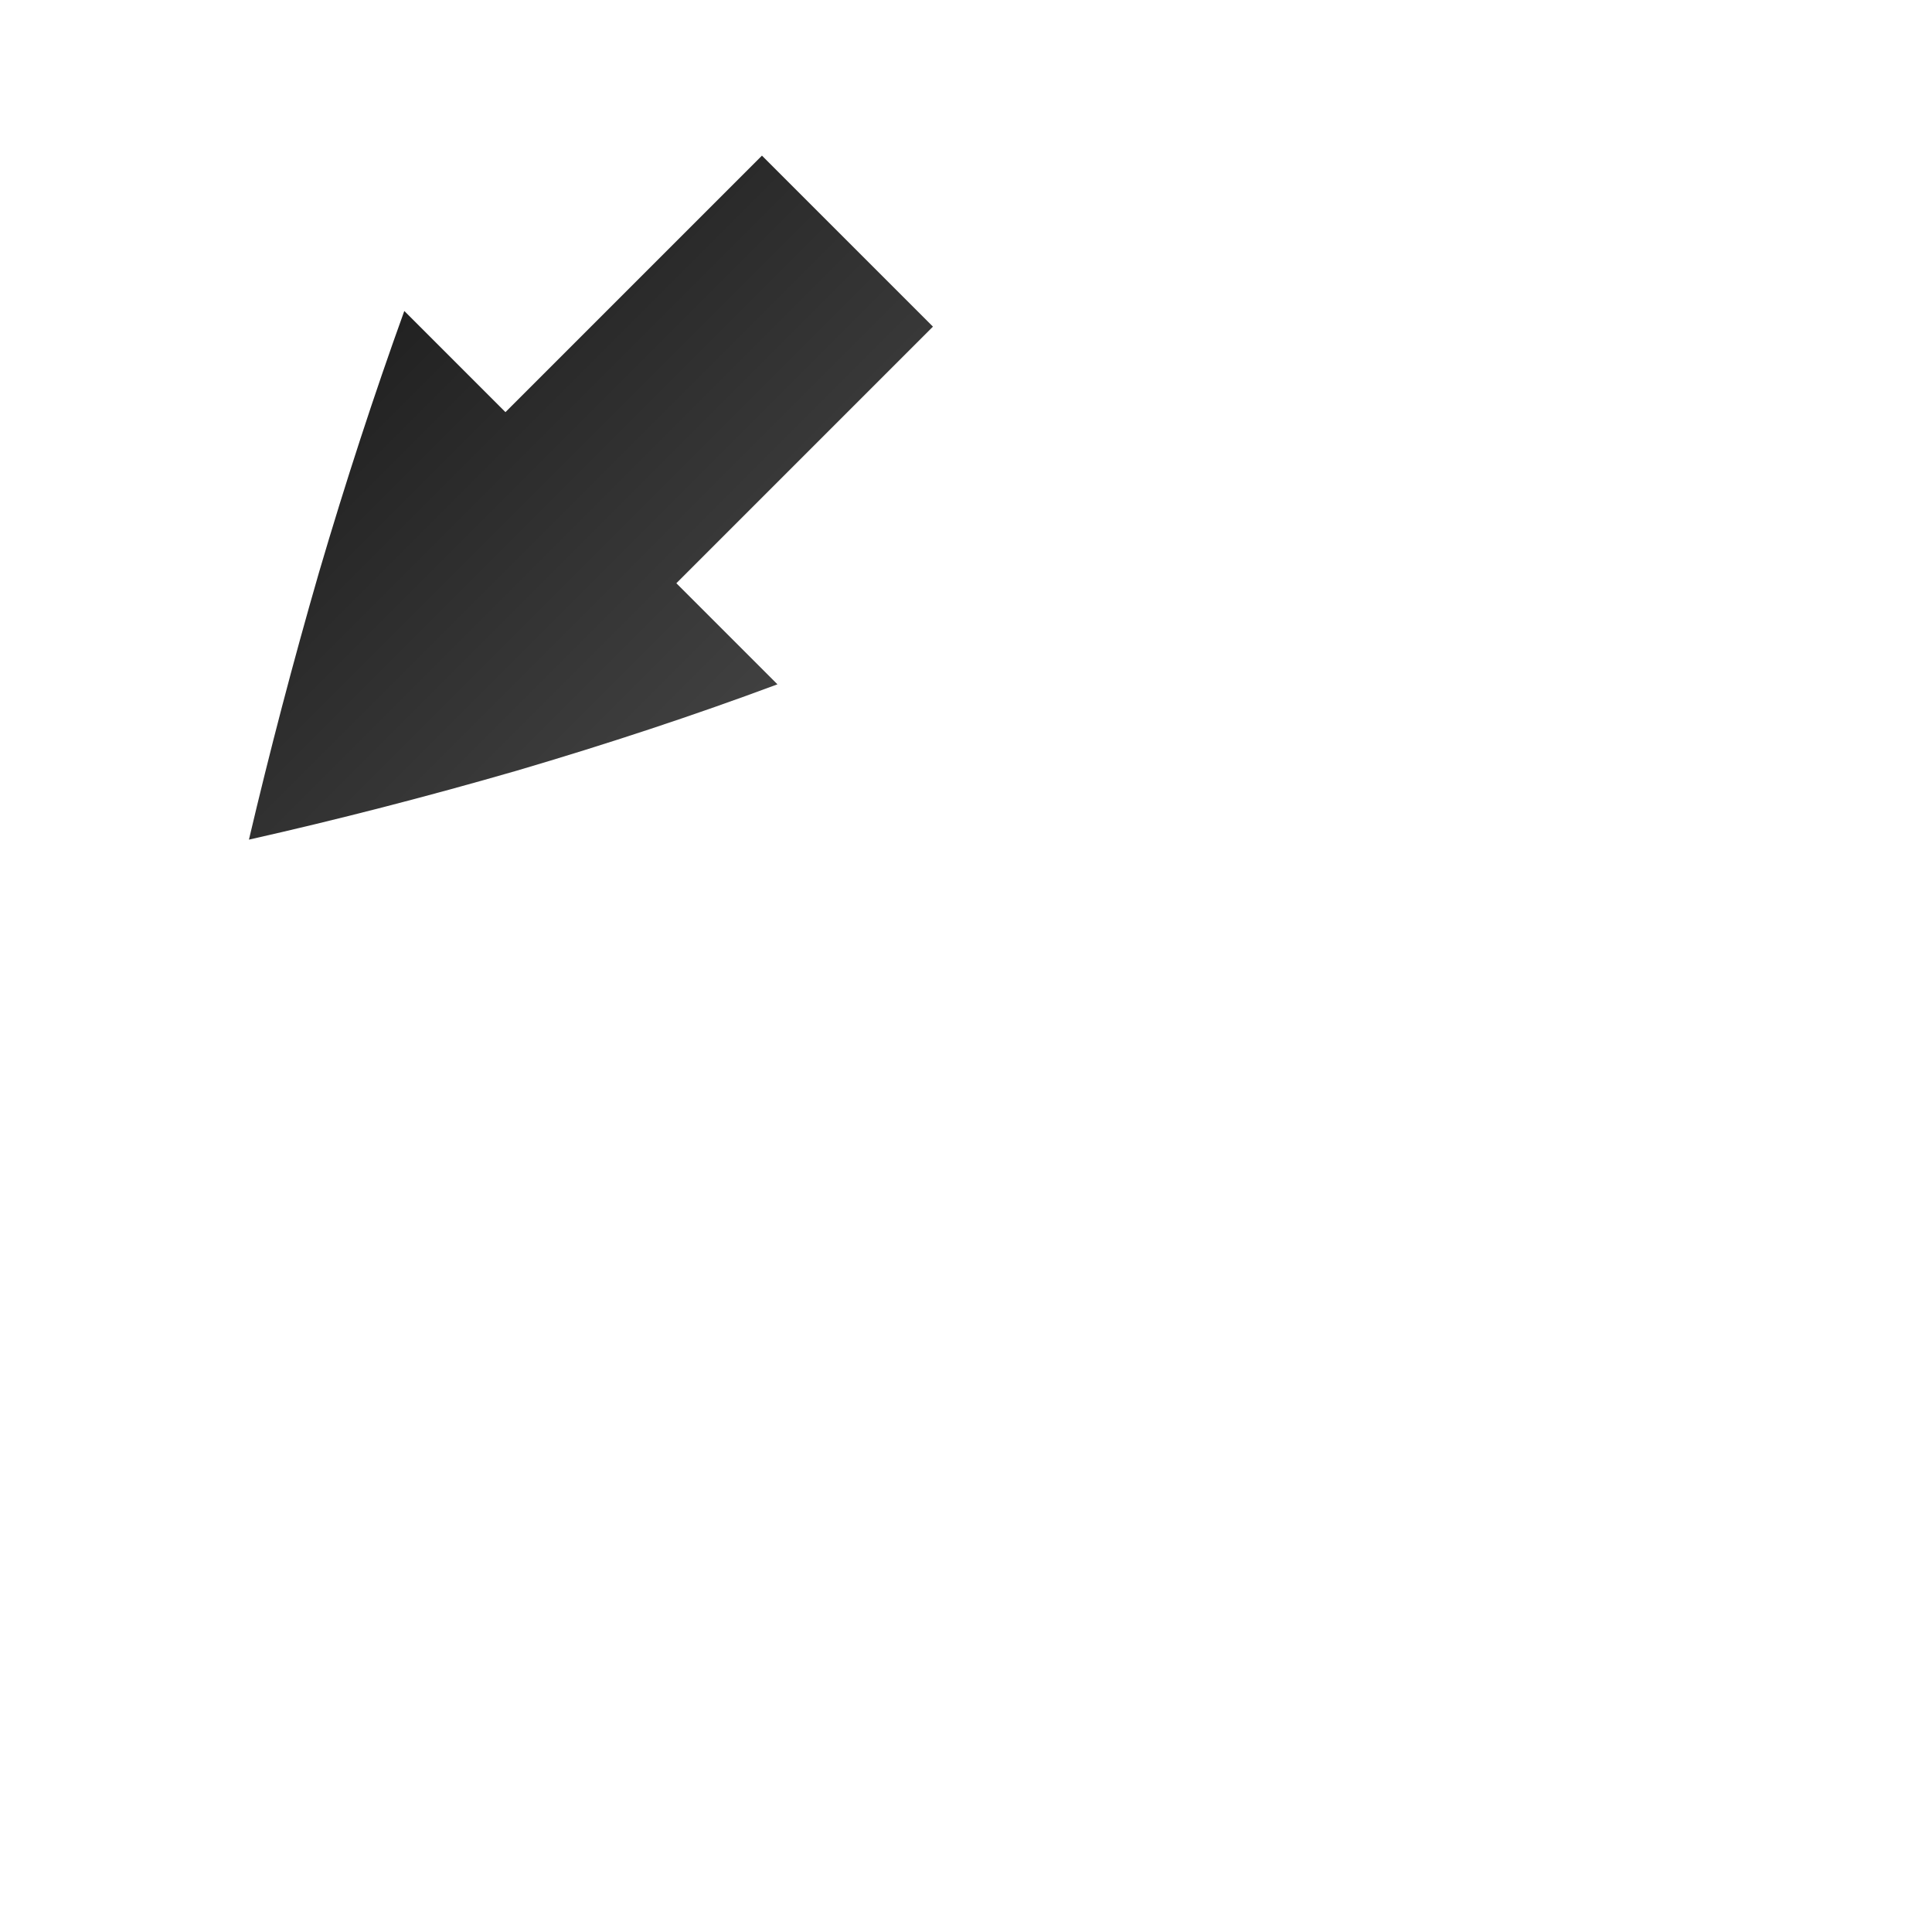 <?xml version="1.0" encoding="UTF-8" standalone="no"?>
<!-- Created with Inkscape (http://www.inkscape.org/) -->

<svg
   xmlns:dc="http://purl.org/dc/elements/1.1/"
   xmlns:cc="http://creativecommons.org/ns#"
   xmlns:rdf="http://www.w3.org/1999/02/22-rdf-syntax-ns#"
   xmlns:svg="http://www.w3.org/2000/svg"
   xmlns="http://www.w3.org/2000/svg"
   xmlns:xlink="http://www.w3.org/1999/xlink"
   xmlns:sodipodi="http://sodipodi.sourceforge.net/DTD/sodipodi-0.dtd"
   xmlns:inkscape="http://www.inkscape.org/namespaces/inkscape"
   width="32"
   height="32"
   viewBox="0 0 8.467 8.467"
   version="1.1"
   id="svg8"
   inkscape:version="0.92.5 (2060ec1f9f, 2020-04-08)"
   sodipodi:docname="tab_select_sw.svg">
  <defs
     id="defs2">
    <linearGradient
       inkscape:collect="always"
       xlink:href="#linearGradient5796"
       id="linearGradient5169"
       x1="221"
       y1="-212.008"
       x2="237.885"
       y2="-212.008"
       gradientUnits="userSpaceOnUse"
       gradientTransform="rotate(-90,229,-212)" />
    <linearGradient
       inkscape:collect="always"
       id="linearGradient5796">
      <stop
         id="stop5794"
         offset="0"
         style="stop-color:#4d4d4d;stop-opacity:1" />
      <stop
         id="stop5792"
         offset="1"
         style="stop-color:#151515;stop-opacity:1;" />
    </linearGradient>
    <linearGradient
       inkscape:collect="always"
       xlink:href="#linearGradient5796"
       id="linearGradient5171"
       x1="221"
       y1="-213"
       x2="237"
       y2="-213"
       gradientUnits="userSpaceOnUse"
       gradientTransform="rotate(-90,229,-212)" />
    <filter
       inkscape:collect="always"
       style="color-interpolation-filters:sRGB"
       id="filter4342"
       x="-0.097"
       width="1.195"
       y="-0.156"
       height="1.312">
      <feGaussianBlur
         inkscape:collect="always"
         stdDeviation="0.568"
         id="feGaussianBlur4344" />
    </filter>
    <filter
       inkscape:collect="always"
       style="color-interpolation-filters:sRGB"
       id="filter4336"
       x="-0.195"
       width="1.39"
       y="-0.312"
       height="1.625">
      <feGaussianBlur
         inkscape:collect="always"
         stdDeviation="1.137"
         id="feGaussianBlur4338" />
    </filter>
  </defs>
  <sodipodi:namedview
     id="base"
     pagecolor="#ffffff"
     bordercolor="#666666"
     borderopacity="1.0"
     inkscape:pageopacity="0.0"
     inkscape:pageshadow="2"
     inkscape:zoom="15.839192"
     inkscape:cx="11.82363"
     inkscape:cy="18.865385"
     inkscape:document-units="px"
     inkscape:current-layer="layer1"
     showgrid="true"
     units="px"
     inkscape:window-width="1920"
     inkscape:window-height="1011"
     inkscape:window-x="0"
     inkscape:window-y="32"
     inkscape:window-maximized="1">
    <inkscape:grid
       type="xygrid"
       id="grid826" />
  </sodipodi:namedview>
  <g
     inkscape:label="Calque 1"
     inkscape:groupmode="layer"
     id="layer1"
     transform="translate(0,-288.533)">
    <g
       id="g832"
       transform="matrix(-0.707,0.707,0.707,0.707,-202.583,82.04)">
      <path
         transform="matrix(0.265,0,0,0.265,-0.076,290.551)"
         inkscape:connector-curvature="0"
         id="path4309"
         d="m 9.009,3.217 v 0.787 1.865 h -6 v 5 h 6.002 v 2.645 l 0.707,-0.324 c 1.339,-0.612 2.703,-1.297 4.088,-2.053 v -0.002 h 0.002 c 1.371,-0.757 2.694,-1.538 3.969,-2.344 l 0.676,-0.426 -0.68,-0.422 c -1.273,-0.789 -2.595,-1.561 -3.965,-2.316 h -0.002 v -0.002 c -1.385,-0.755 -2.746,-1.447 -4.084,-2.074 z m 1,1.602 c 1.092,0.528 2.19,1.071 3.316,1.686 1.105,0.61 2.157,1.236 3.197,1.867 -1.041,0.642 -2.093,1.278 -3.199,1.889 -1.125,0.614 -2.222,1.148 -3.312,1.664 V 9.869 H 4.009 v -3 h 6 z"
         style="color:#000000;font-style:normal;font-variant:normal;font-weight:normal;font-stretch:normal;font-size:medium;line-height:normal;font-family:sans-serif;font-variant-ligatures:normal;font-variant-position:normal;font-variant-caps:normal;font-variant-numeric:normal;font-variant-alternates:normal;font-feature-settings:normal;text-indent:0;text-align:start;text-decoration:none;text-decoration-line:none;text-decoration-style:solid;text-decoration-color:#000000;letter-spacing:normal;word-spacing:normal;text-transform:none;writing-mode:lr-tb;direction:ltr;text-orientation:mixed;dominant-baseline:auto;baseline-shift:baseline;text-anchor:start;white-space:normal;shape-padding:0;clip-rule:nonzero;display:inline;overflow:visible;visibility:visible;opacity:0.2;isolation:auto;mix-blend-mode:normal;color-interpolation:sRGB;color-interpolation-filters:linearRGB;solid-color:#000000;solid-opacity:1;vector-effect:none;fill:#000000;fill-opacity:1;fill-rule:nonzero;stroke:none;stroke-width:1;stroke-linecap:butt;stroke-linejoin:miter;stroke-miterlimit:4;stroke-dasharray:none;stroke-dashoffset:0;stroke-opacity:1;marker:none;filter:url(#filter4336);color-rendering:auto;image-rendering:auto;shape-rendering:auto;text-rendering:auto;enable-background:accumulate" />
      <path
         transform="matrix(0.265,0,0,0.265,-0.076,290.551)"
         inkscape:connector-curvature="0"
         id="path4340"
         d="m 9.009,3.217 v 0.787 1.865 h -6 v 5 h 6.002 v 2.645 l 0.707,-0.324 c 1.339,-0.612 2.703,-1.297 4.088,-2.053 v -0.002 h 0.002 c 1.371,-0.757 2.694,-1.538 3.969,-2.344 l 0.676,-0.426 -0.68,-0.422 c -1.273,-0.789 -2.595,-1.561 -3.965,-2.316 h -0.002 v -0.002 c -1.385,-0.755 -2.746,-1.447 -4.084,-2.074 z m 1,1.602 c 1.092,0.528 2.19,1.071 3.316,1.686 1.105,0.61 2.157,1.236 3.197,1.867 -1.041,0.642 -2.093,1.278 -3.199,1.889 -1.125,0.614 -2.222,1.148 -3.312,1.664 V 9.869 H 4.009 v -3 h 6 z"
         style="color:#000000;font-style:normal;font-variant:normal;font-weight:normal;font-stretch:normal;font-size:medium;line-height:normal;font-family:sans-serif;font-variant-ligatures:normal;font-variant-position:normal;font-variant-caps:normal;font-variant-numeric:normal;font-variant-alternates:normal;font-feature-settings:normal;text-indent:0;text-align:start;text-decoration:none;text-decoration-line:none;text-decoration-style:solid;text-decoration-color:#000000;letter-spacing:normal;word-spacing:normal;text-transform:none;writing-mode:lr-tb;direction:ltr;text-orientation:mixed;dominant-baseline:auto;baseline-shift:baseline;text-anchor:start;white-space:normal;shape-padding:0;clip-rule:nonzero;display:inline;overflow:visible;visibility:visible;opacity:0.7;isolation:auto;mix-blend-mode:normal;color-interpolation:sRGB;color-interpolation-filters:linearRGB;solid-color:#000000;solid-opacity:1;vector-effect:none;fill:#000000;fill-opacity:1;fill-rule:nonzero;stroke:none;stroke-width:1;stroke-linecap:butt;stroke-linejoin:miter;stroke-miterlimit:4;stroke-dasharray:none;stroke-dashoffset:0;stroke-opacity:1;marker:none;filter:url(#filter4342);color-rendering:auto;image-rendering:auto;shape-rendering:auto;text-rendering:auto;enable-background:accumulate" />
      <g
         id="g4289"
         style="display:inline"
         transform="matrix(0.265,0,0,0.265,-57.944,348.858)">
        <path
           inkscape:connector-curvature="0"
           id="path4285"
           d="M 228,-216.365 V -214 h -6 v 4 h 6.002 v 2.365 c 1.327,-0.607 2.679,-1.287 4.055,-2.037 1.363,-0.752 2.678,-1.528 3.943,-2.328 -1.266,-0.784 -2.58,-1.553 -3.943,-2.305 -1.377,-0.751 -2.729,-1.437 -4.057,-2.061 z"
           style="color:#000000;display:inline;overflow:visible;visibility:visible;opacity:1;fill:url(#linearGradient5169);fill-opacity:1;fill-rule:nonzero;stroke:#ffffff;stroke-width:2;stroke-miterlimit:4;stroke-dasharray:none;stroke-opacity:1;marker:none;enable-background:accumulate"
           sodipodi:nodetypes="cccccccccc" />
        <path
           style="color:#000000;display:inline;overflow:visible;visibility:visible;opacity:1;fill:url(#linearGradient5171);fill-opacity:1;fill-rule:nonzero;stroke:none;stroke-width:0.75;marker:none;enable-background:accumulate"
           d="M 228,-216.365 V -214 h -6 v 4 h 6.002 v 2.365 c 1.327,-0.607 2.679,-1.287 4.055,-2.037 1.363,-0.752 2.678,-1.528 3.943,-2.328 -1.266,-0.784 -2.58,-1.553 -3.943,-2.305 -1.377,-0.751 -2.729,-1.437 -4.057,-2.061 z"
           id="path3725-7"
           inkscape:connector-curvature="0"
           sodipodi:nodetypes="cccccccccc" />
      </g>
    </g>
  </g>
</svg>
